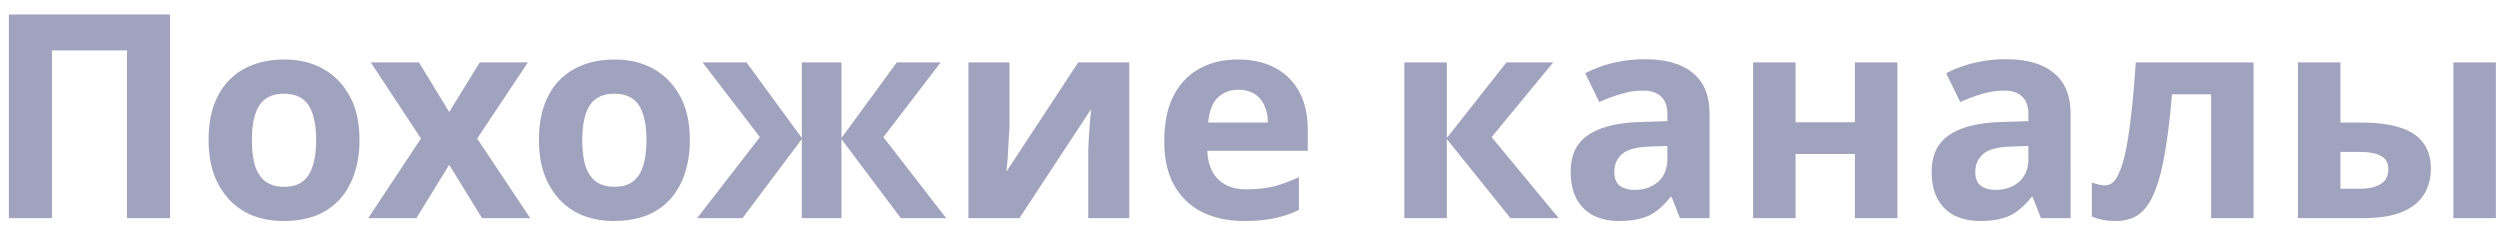 <svg width="149" height="14" viewBox="0 0 149 14" fill="none" xmlns="http://www.w3.org/2000/svg"><path d="M.53 13V.862h9.605V13H7.568V3.004H3.097V13H.53zm20.895-4.658c0 .77-.108 1.456-.323 2.057-.204.6-.504 1.11-.901 1.53-.385.408-.856.72-1.411.935-.555.204-1.184.306-1.887.306a5.186 5.186 0 01-1.802-.306 3.992 3.992 0 01-1.411-.935 4.514 4.514 0 01-.935-1.53c-.215-.6-.323-1.286-.323-2.057 0-1.031.181-1.898.544-2.601a3.755 3.755 0 011.564-1.632c.68-.374 1.485-.561 2.414-.561.873 0 1.643.187 2.312.561.669.374 1.196.918 1.581 1.632.385.703.578 1.57.578 2.601zm-6.409 0c0 .612.062 1.128.187 1.547.136.408.346.72.629.935.283.204.652.306 1.105.306.453 0 .816-.102 1.088-.306.283-.215.487-.527.612-.935.136-.42.204-.935.204-1.547 0-.612-.068-1.122-.204-1.53-.125-.408-.329-.714-.612-.918-.283-.204-.652-.306-1.105-.306-.669 0-1.156.232-1.462.697-.295.453-.442 1.139-.442 2.057zm10.074-.085l-2.992-4.539h2.873l1.802 2.958 1.82-2.958h2.872L28.44 8.257 31.601 13h-2.873l-1.955-3.179L24.818 13h-2.873l3.145-4.743zm16.024.085c0 .77-.107 1.456-.323 2.057-.204.6-.504 1.11-.9 1.53-.386.408-.856.72-1.412.935-.555.204-1.184.306-1.887.306a5.187 5.187 0 01-1.802-.306 3.992 3.992 0 01-1.41-.935 4.515 4.515 0 01-.936-1.53c-.215-.6-.323-1.286-.323-2.057 0-1.031.182-1.898.544-2.601a3.755 3.755 0 011.564-1.632c.68-.374 1.485-.561 2.414-.561.873 0 1.644.187 2.312.561.67.374 1.196.918 1.581 1.632.386.703.578 1.57.578 2.601zm-6.409 0c0 .612.063 1.128.187 1.547.136.408.346.72.63.935.283.204.651.306 1.104.306.454 0 .816-.102 1.088-.306.284-.215.488-.527.612-.935.136-.42.204-.935.204-1.547 0-.612-.068-1.122-.204-1.53-.124-.408-.328-.714-.612-.918-.283-.204-.651-.306-1.105-.306-.668 0-1.156.232-1.462.697-.294.453-.442 1.139-.442 2.057zm21.363-4.624L52.65 8.172 56.39 13h-2.703l-3.536-4.709V13h-2.363V8.291L44.253 13H41.55l3.74-4.828-3.417-4.454h2.618l3.298 4.505V3.718h2.363v4.505l3.298-4.505h2.618zm4.098 3.672c0 .193-.012.43-.034.714-.012.283-.029.572-.051.867-.012.295-.029.555-.051.782-.023.227-.04.385-.051.476l4.284-6.511h3.043V13h-2.448V9.294c0-.306.01-.64.034-1.003.022-.374.045-.72.068-1.037.034-.329.056-.578.068-.748L60.76 13h-3.043V3.718h2.448V7.39zm13.612-3.842c.861 0 1.598.164 2.21.493a3.443 3.443 0 011.445 1.428c.34.623.51 1.388.51 2.295v1.224h-5.984c.023.714.232 1.275.629 1.683.408.408.969.612 1.683.612.6 0 1.145-.057 1.632-.17a8.278 8.278 0 001.513-.561v1.955a5.726 5.726 0 01-1.445.493c-.499.113-1.105.17-1.819.17-.93 0-1.751-.17-2.465-.51a3.904 3.904 0 01-1.683-1.581c-.408-.703-.612-1.587-.612-2.652 0-1.088.181-1.989.544-2.703.374-.725.89-1.27 1.547-1.632.657-.363 1.422-.544 2.295-.544zm.017 1.802c-.487 0-.895.159-1.224.476-.317.317-.504.81-.561 1.479h3.553c0-.374-.068-.708-.204-1.003a1.518 1.518 0 00-.578-.697c-.26-.17-.59-.255-.986-.255zm15.99-1.632h2.788l-3.672 4.454L92.896 13h-2.873l-3.791-4.709V13h-2.533V3.718h2.533v4.505l3.553-4.505zm8.247-.187c1.247 0 2.199.272 2.856.816.669.533 1.003 1.354 1.003 2.465V13h-1.768l-.493-1.258h-.068c-.26.329-.532.6-.816.816-.272.215-.589.368-.952.459-.35.102-.787.153-1.309.153a3.488 3.488 0 01-1.479-.306 2.4 2.4 0 01-1.02-.969c-.249-.442-.374-.997-.374-1.666 0-.986.346-1.711 1.037-2.176.692-.476 1.729-.737 3.111-.782l1.615-.051v-.408c0-.487-.13-.844-.39-1.071-.25-.227-.601-.34-1.055-.34-.453 0-.895.068-1.326.204a9.92 9.92 0 00-1.292.476l-.833-1.717a7.3 7.3 0 011.65-.612 8.107 8.107 0 011.903-.221zm.357 5.202c-.816.023-1.382.17-1.7.442-.317.272-.476.629-.476 1.071 0 .385.114.663.34.833.227.159.522.238.884.238.544 0 1.003-.159 1.377-.476.374-.329.561-.788.561-1.377v-.765l-.986.034zm8.628-5.015v3.57h3.536v-3.57h2.533V13h-2.533V9.175h-3.536V13h-2.533V3.718h2.533zm12.531-.187c1.247 0 2.199.272 2.856.816.669.533 1.003 1.354 1.003 2.465V13h-1.768l-.493-1.258h-.068c-.261.329-.533.6-.816.816a2.481 2.481 0 01-.952.459c-.351.102-.788.153-1.309.153a3.488 3.488 0 01-1.479-.306 2.396 2.396 0 01-1.02-.969c-.249-.442-.374-.997-.374-1.666 0-.986.346-1.711 1.037-2.176.691-.476 1.728-.737 3.111-.782l1.615-.051v-.408c0-.487-.13-.844-.391-1.071-.249-.227-.601-.34-1.054-.34a4.38 4.38 0 00-1.326.204 9.914 9.914 0 00-1.292.476l-.833-1.717a7.298 7.298 0 011.649-.612 8.11 8.11 0 011.904-.221zm.357 5.202c-.816.023-1.383.17-1.7.442-.317.272-.476.629-.476 1.071 0 .385.113.663.34.833.227.159.521.238.884.238.544 0 1.003-.159 1.377-.476.374-.329.561-.788.561-1.377v-.765l-.986.034zM134.313 13h-2.533V5.622h-2.329c-.114 1.36-.255 2.522-.425 3.485-.159.952-.363 1.728-.612 2.329-.238.6-.544 1.043-.918 1.326-.374.272-.833.408-1.377.408-.295 0-.561-.023-.799-.068a2.685 2.685 0 01-.646-.204v-2.023c.124.045.255.085.391.119.136.034.277.051.425.051a.644.644 0 00.442-.187c.147-.125.283-.346.408-.663.136-.317.26-.754.374-1.309.113-.555.215-1.252.306-2.091.102-.85.192-1.876.272-3.077h7.021V13zm2.644 0V3.718h2.533v3.587h1.224c.952 0 1.734.102 2.346.306.612.193 1.065.493 1.36.901.306.408.459.918.459 1.53 0 .6-.142 1.122-.425 1.564-.272.442-.708.788-1.309 1.037-.589.238-1.371.357-2.346.357h-3.842zm3.706-1.751c.499 0 .901-.09 1.207-.272.317-.181.476-.482.476-.901 0-.363-.147-.623-.442-.782-.283-.159-.708-.238-1.275-.238h-1.139v2.193h1.173zM146.222 13V3.718h2.533V13h-2.533z" fill="#A0A3BD"/></svg>